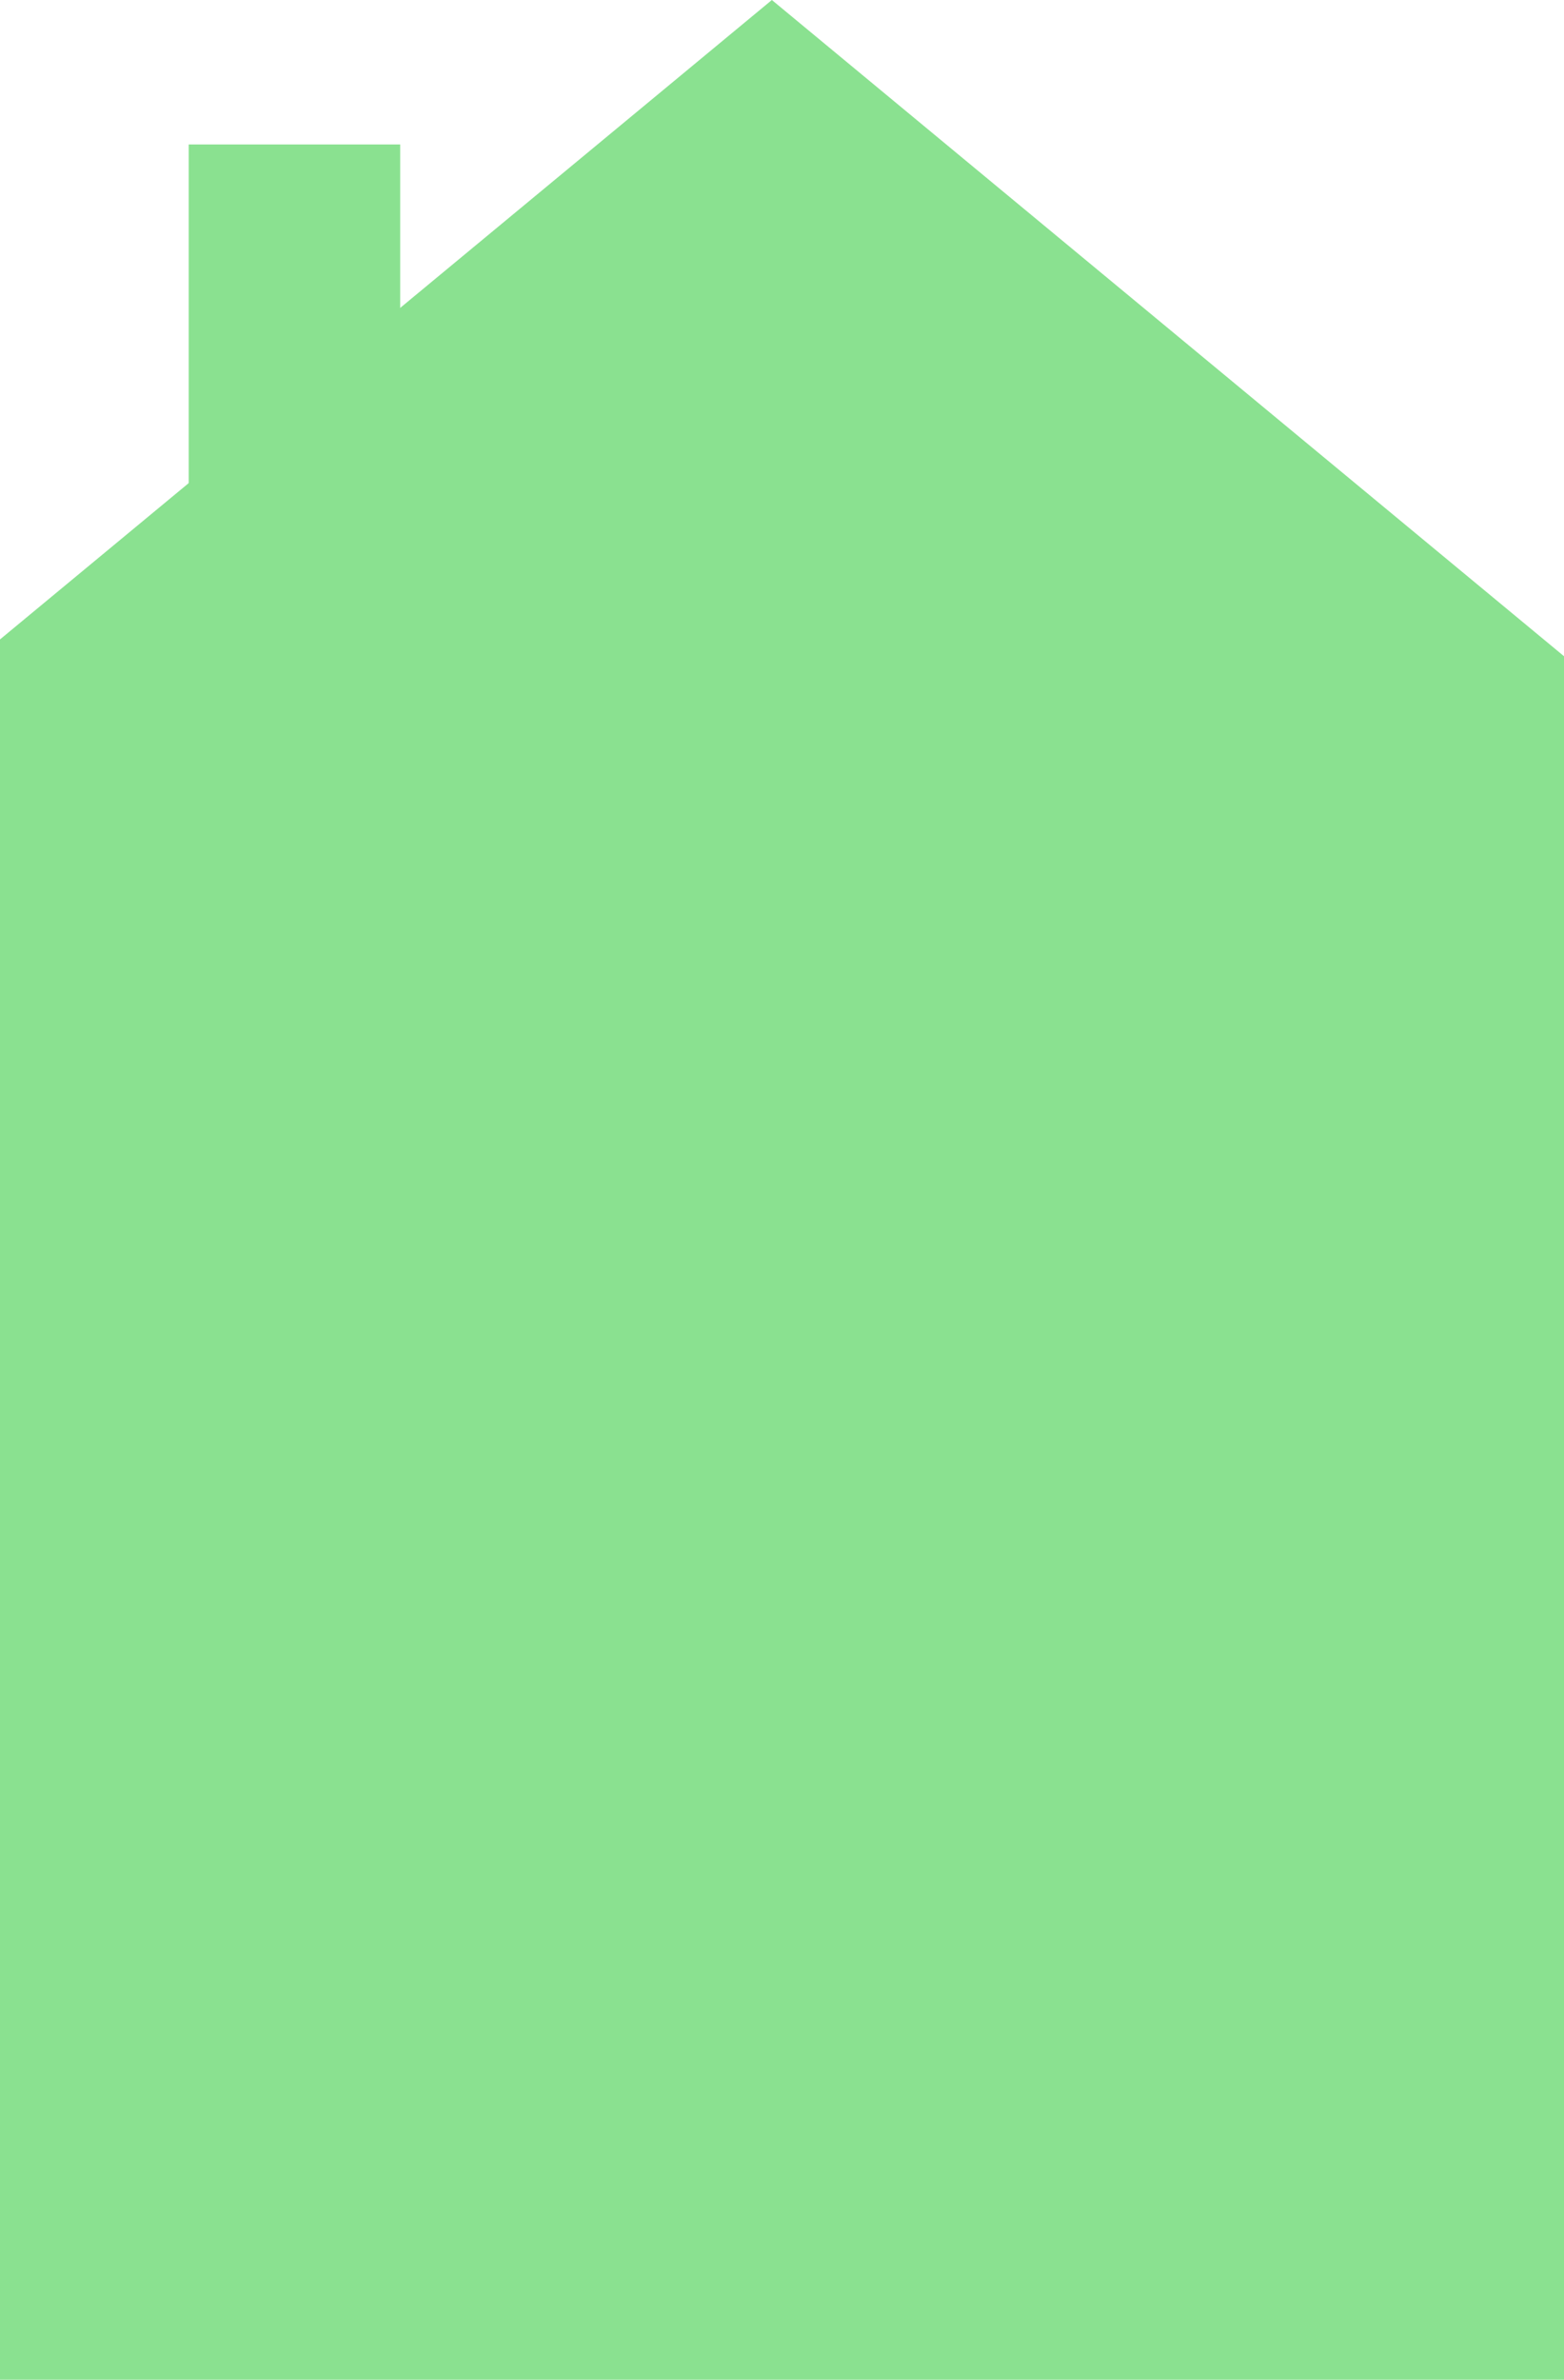 <svg width="1235" height="1878" viewBox="0 0 1235 1878" fill="none" xmlns="http://www.w3.org/2000/svg">
<rect y="532" width="1235" height="1346" fill="#8AE190"/>
<rect x="149" y="114" width="167" height="295" fill="#8AE190"/>
<path fill-rule="evenodd" clip-rule="evenodd" d="M1235 517.855L609.5 0L0 504.608V578.25H1235V517.855Z" fill="#8AE190"/>
</svg>
